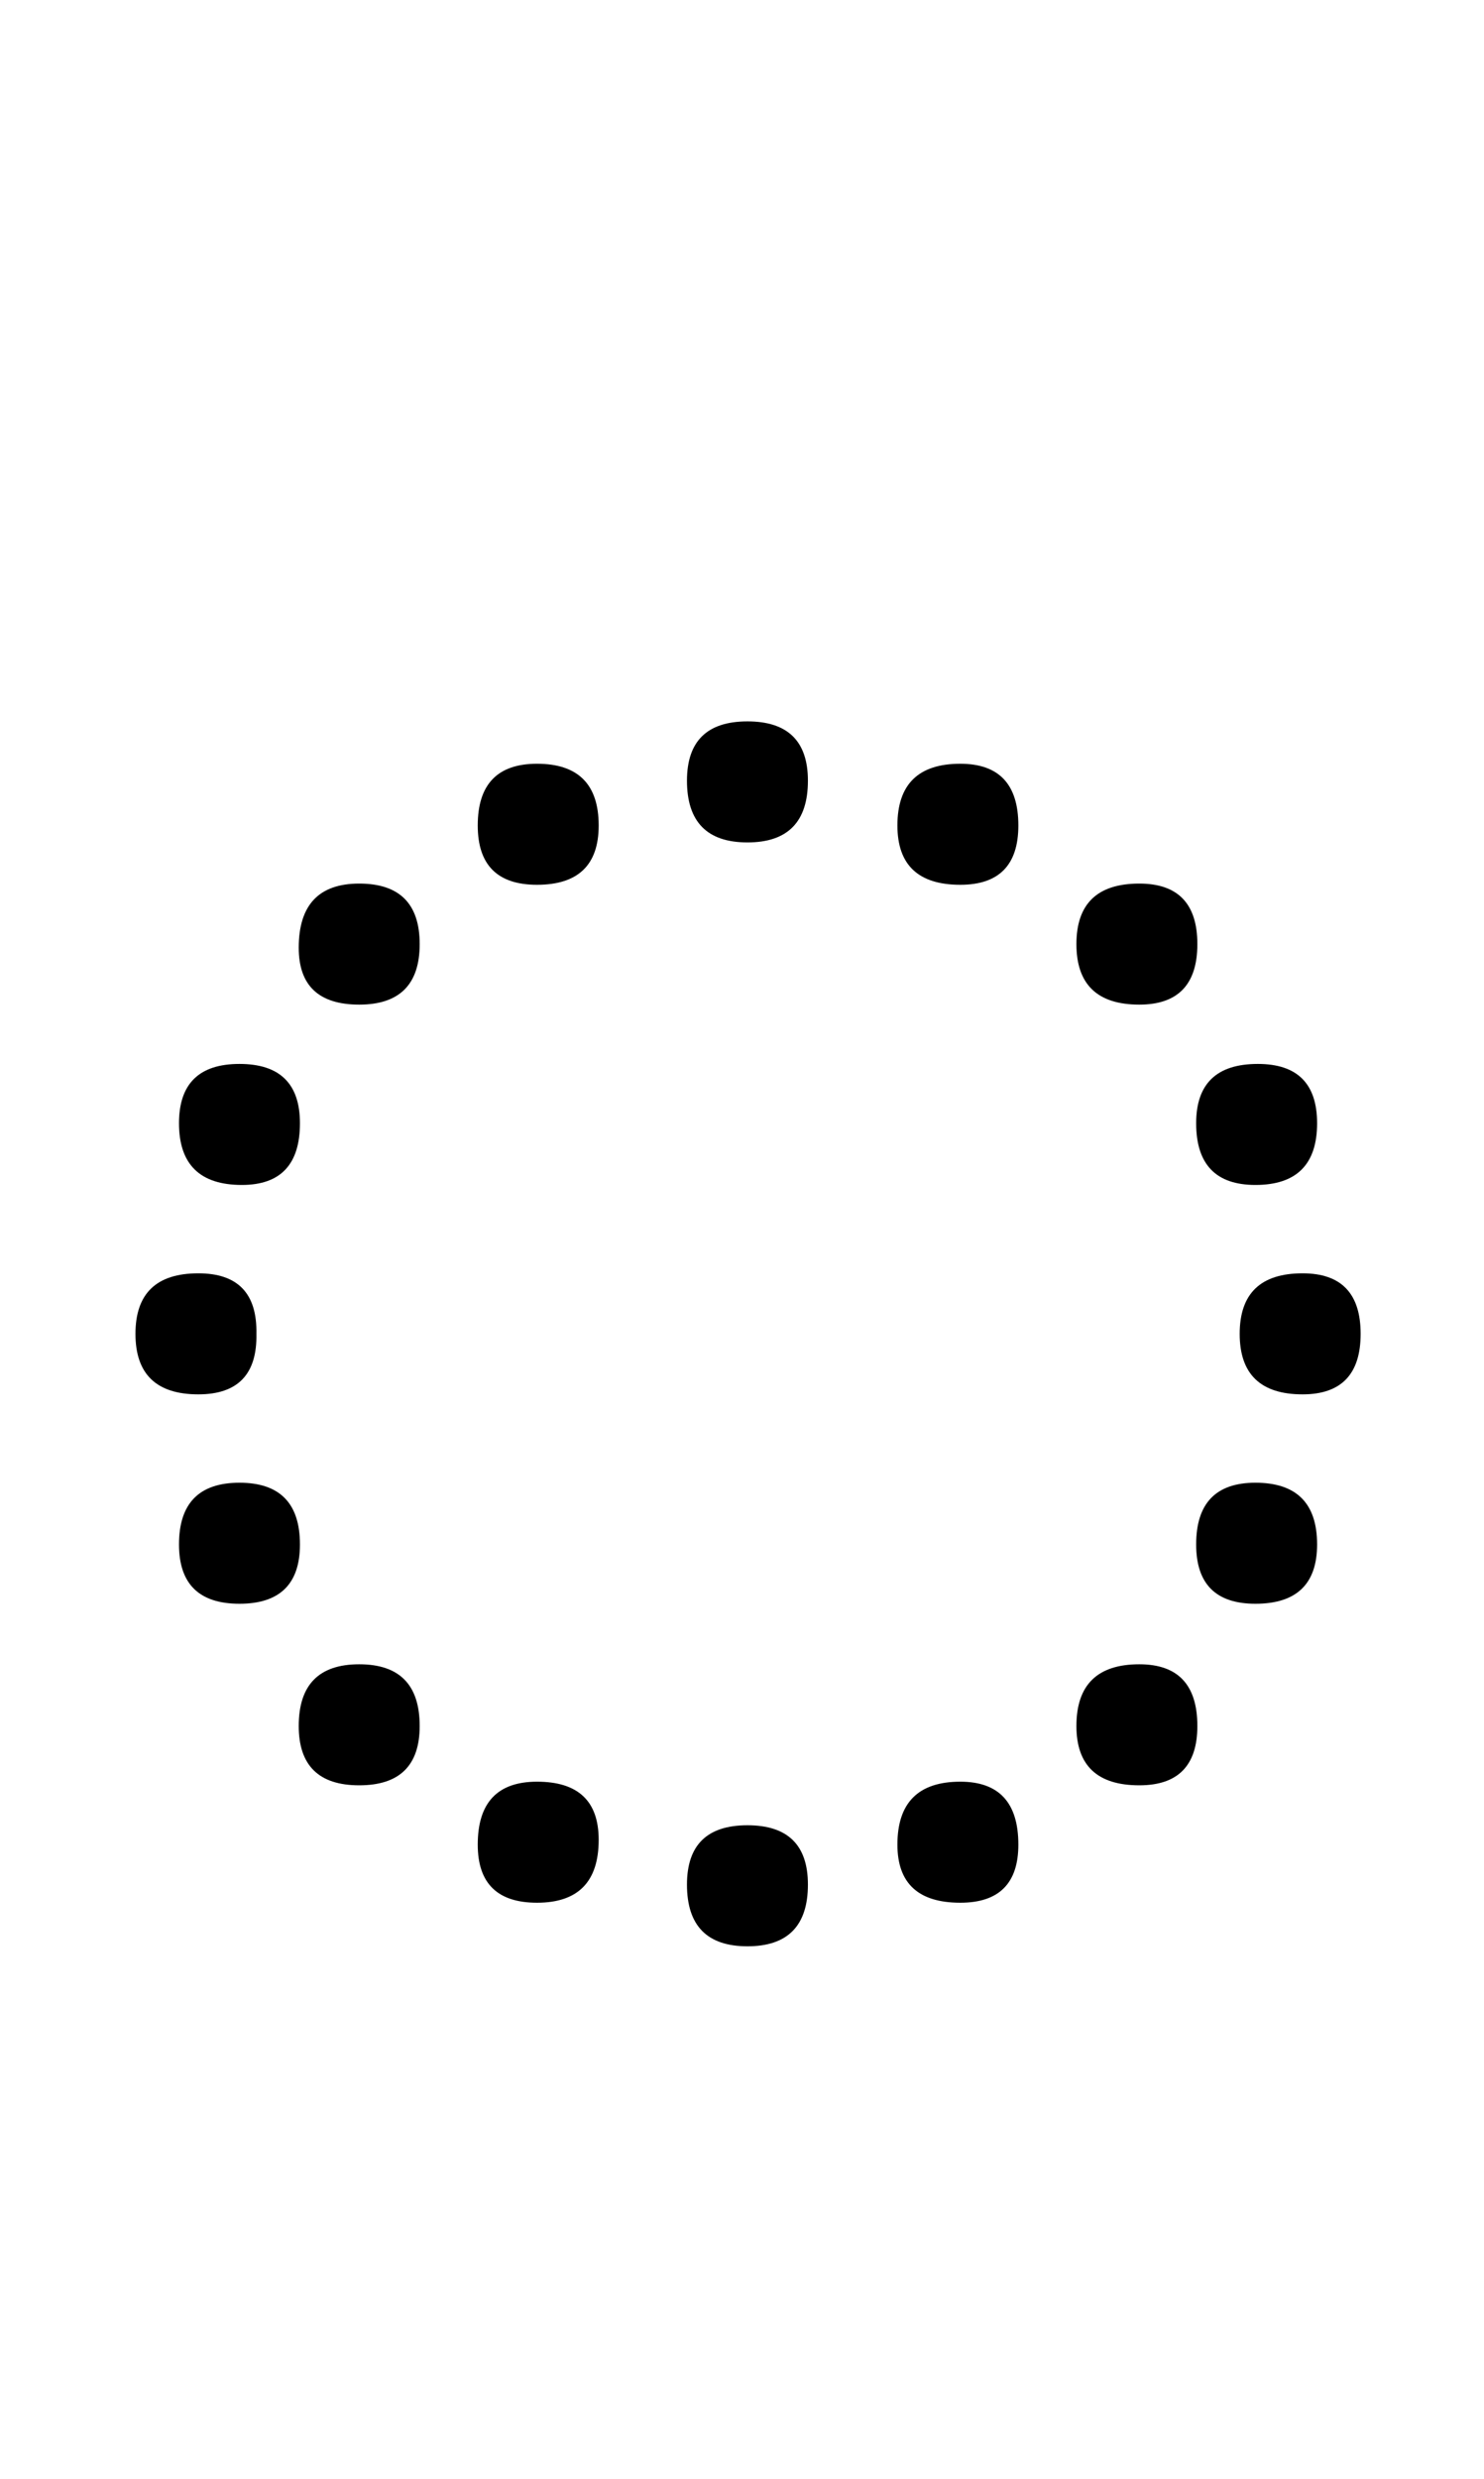 <?xml version="1.0" standalone="no"?>
<!DOCTYPE svg PUBLIC "-//W3C//DTD SVG 1.1//EN" "http://www.w3.org/Graphics/SVG/1.1/DTD/svg11.dtd" >
<svg xmlns="http://www.w3.org/2000/svg" xmlns:xlink="http://www.w3.org/1999/xlink" version="1.1" viewBox="-10 0 1227 2048">
   <path fill="currentColor"
d="M980 780q0 50 -48 50q-52 0 -52 -50t52 -50q48 0 48 50zM832 682q0 49 -48 49q-52 0 -52 -49q0 -51 52 -51q48 0 48 51zM1079 928q0 51 -51 51q-49 0 -49 -51q0 -49 51 -49q49 0 49 49zM1115 1102q0 50 -48 50q-52 0 -52 -50t52 -50q48 0 48 50zM658 645q0 51 -50 51
t-50 -51q0 -49 50 -49t50 49zM485 682q0 49 -51 49q-49 0 -49 -49q0 -51 49 -51q51 0 51 51zM1079 1276q0 49 -51 49q-49 0 -49 -49q0 -51 49 -51q51 0 51 51zM337 780q0 50 -50 50t-50 -47q0 -53 50 -53t50 50zM980 1426q0 49 -48 49q-52 0 -52 -49q0 -51 52 -51
q48 0 48 51zM832 1524q0 48 -48 48q-52 0 -52 -48q0 -52 52 -52q48 0 48 52zM238 928q0 51 -48 51q-52 0 -52 -51q0 -49 50 -49t50 49zM202 1102q1 50 -48 50q-52 0 -52 -50t52 -50q49 0 48 50zM658 1557q0 51 -50 51t-50 -51q0 -49 50 -49t50 49zM238 1276q0 49 -50 49
t-50 -49q0 -51 50 -51t50 51zM485 1520q0 52 -51 52q-49 0 -49 -48q0 -52 49 -52q51 0 51 48zM337 1426q0 49 -50 49t-50 -49q0 -51 50 -51t50 51z" />
</svg>
